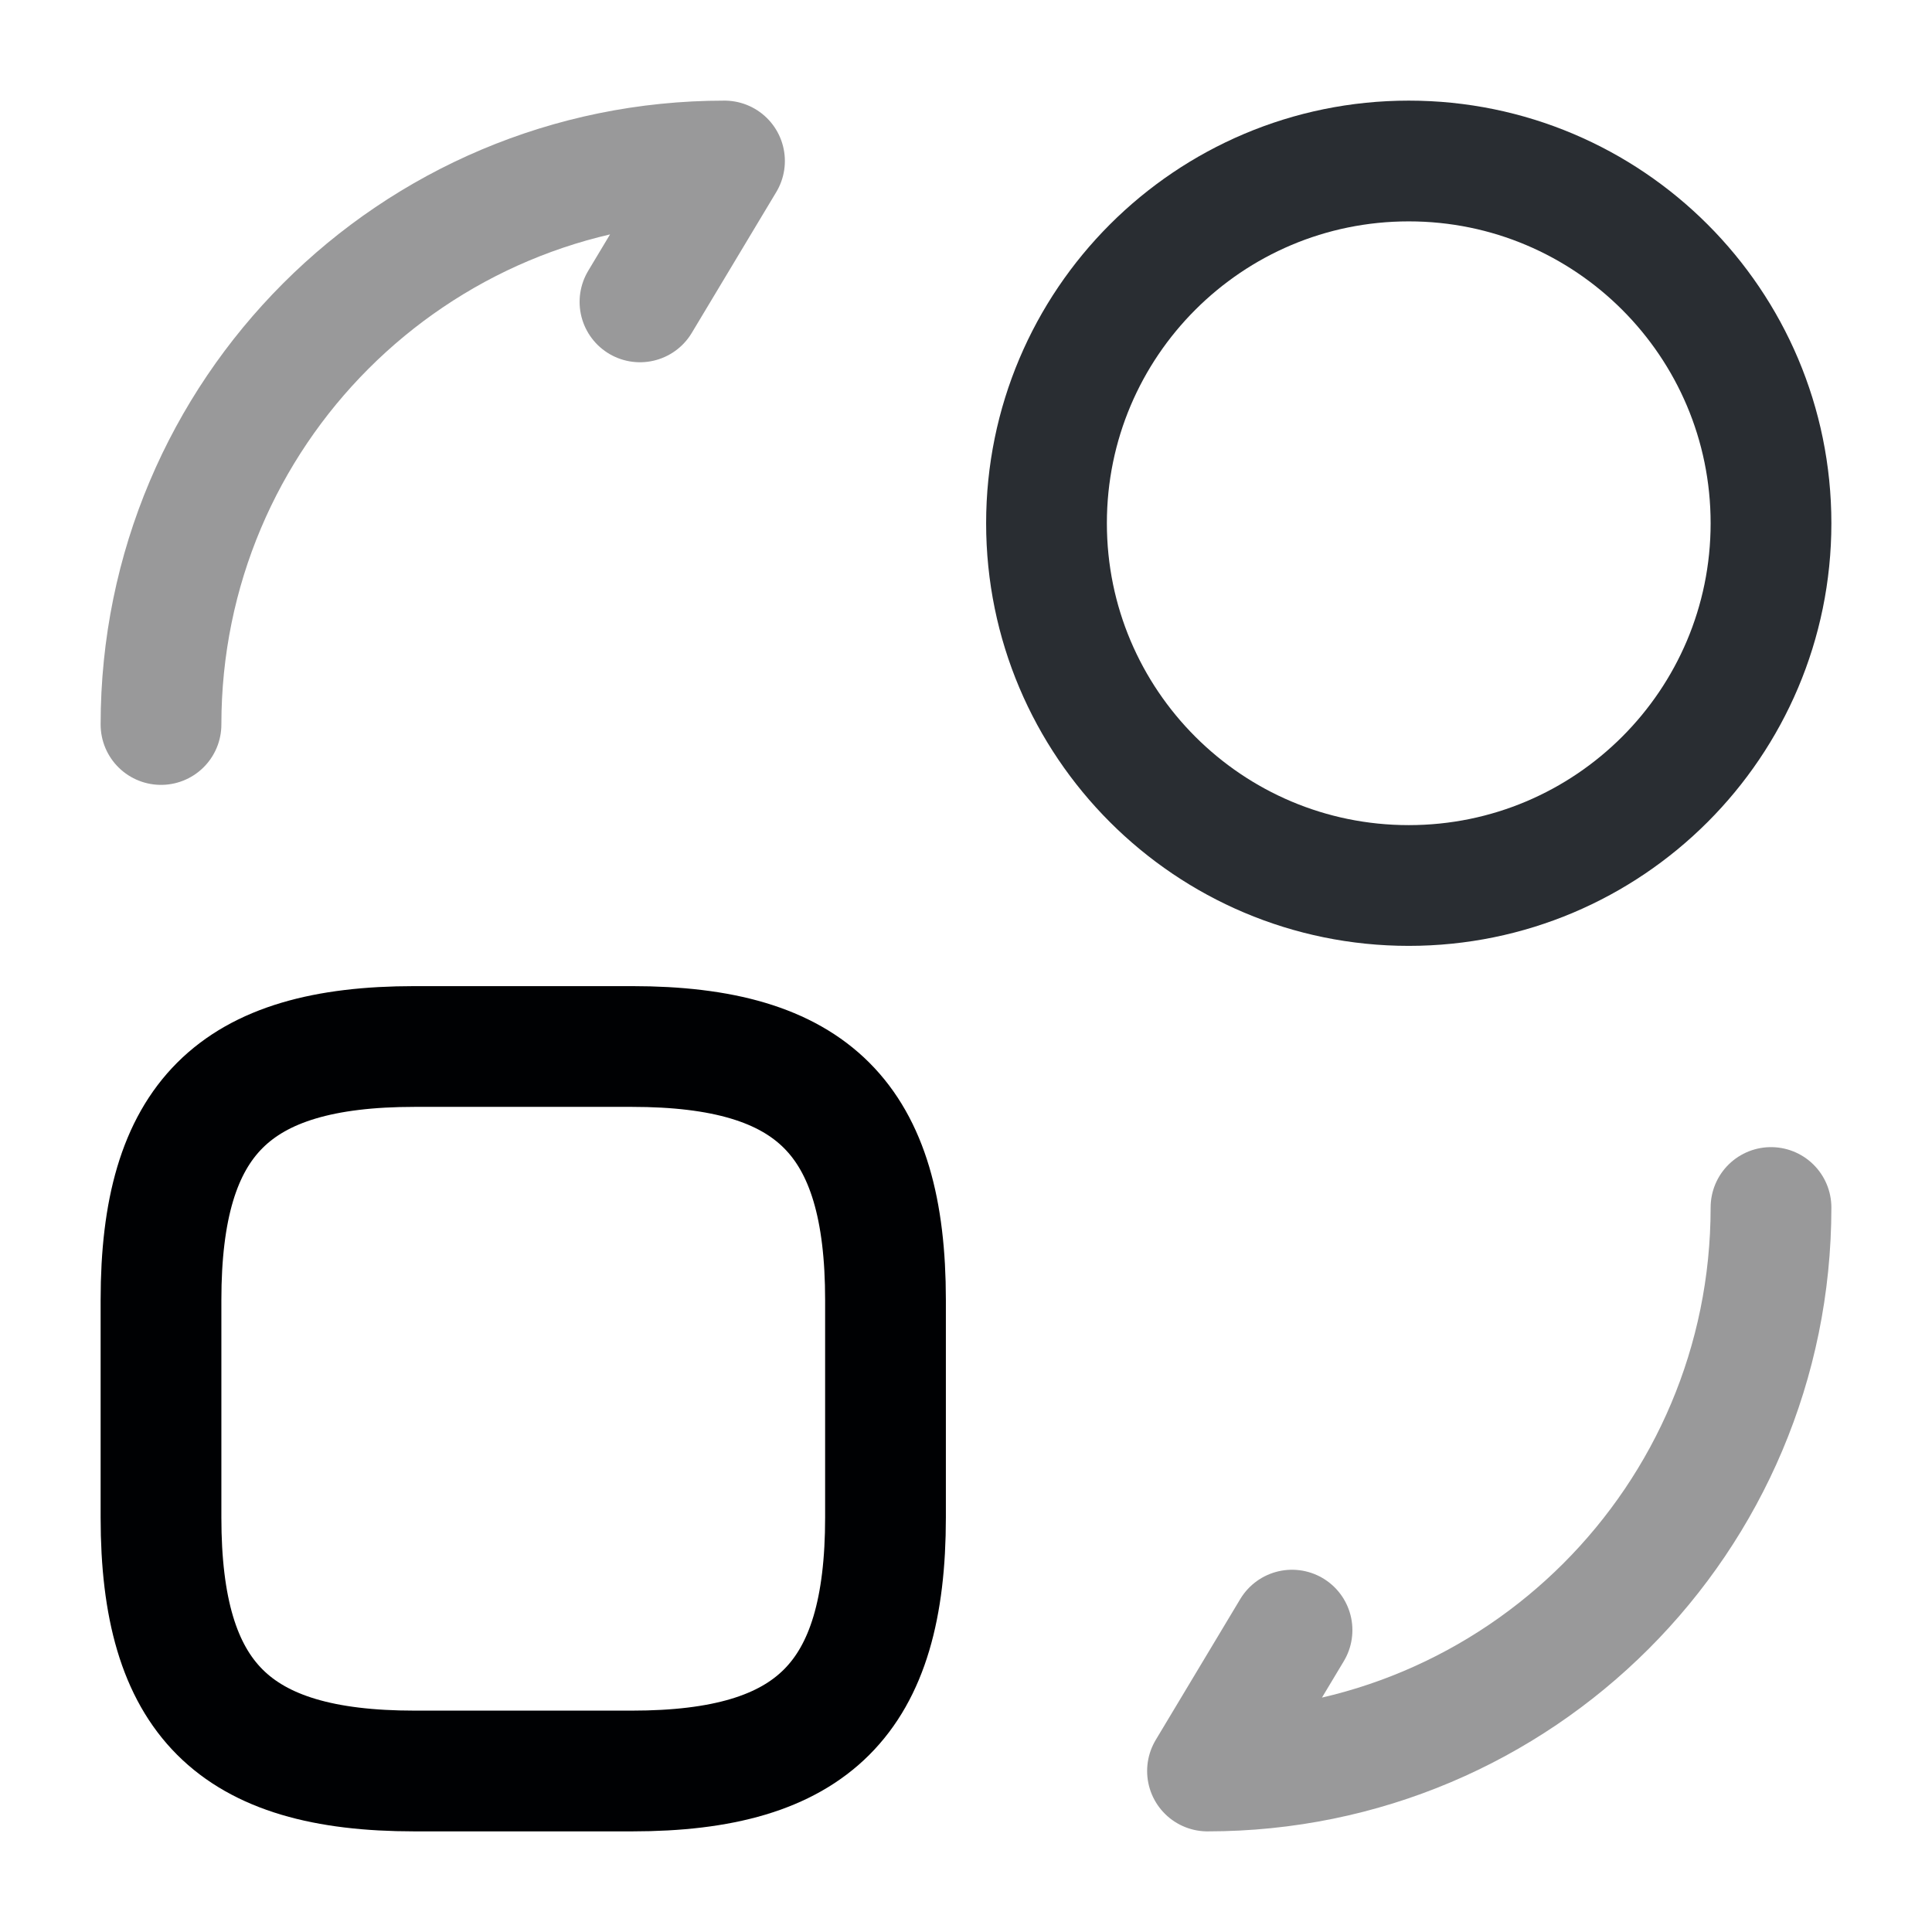 <svg width="24" height="24" viewBox="0 0 24 24" fill="none" xmlns="http://www.w3.org/2000/svg">
    <path
        d="M11 16.15V18.85C11 21.1 10.1 22 7.85 22H5.15C2.9 22 2 21.1 2 18.85V16.15C2 13.9 2.9 13 5.15 13H7.85C10.1 13 11 13.9 11 16.15Z"
        stroke="#000103" stroke-width="1.5" stroke-linecap="round" stroke-linejoin="round" />
    <path opacity="0.4" d="M22 15C22 18.87 18.87 22 15 22L16.05 20.25" stroke="#000103"
        stroke-width="1.5" stroke-linecap="round" stroke-linejoin="round" />
    <path opacity="0.4" d="M2 9C2 5.13 5.13 2 9 2L7.95 3.75" stroke="#000103" stroke-width="1.5"
        stroke-linecap="round" stroke-linejoin="round" />
    <path
        d="M17.5 11C19.985 11 22 8.985 22 6.5C22 4.015 19.985 2 17.5 2C15.015 2 13 4.015 13 6.5C13 8.985 15.015 11 17.5 11Z"
        stroke="#292D32" stroke-width="1.5" stroke-linecap="round" stroke-linejoin="round" />
</svg>
